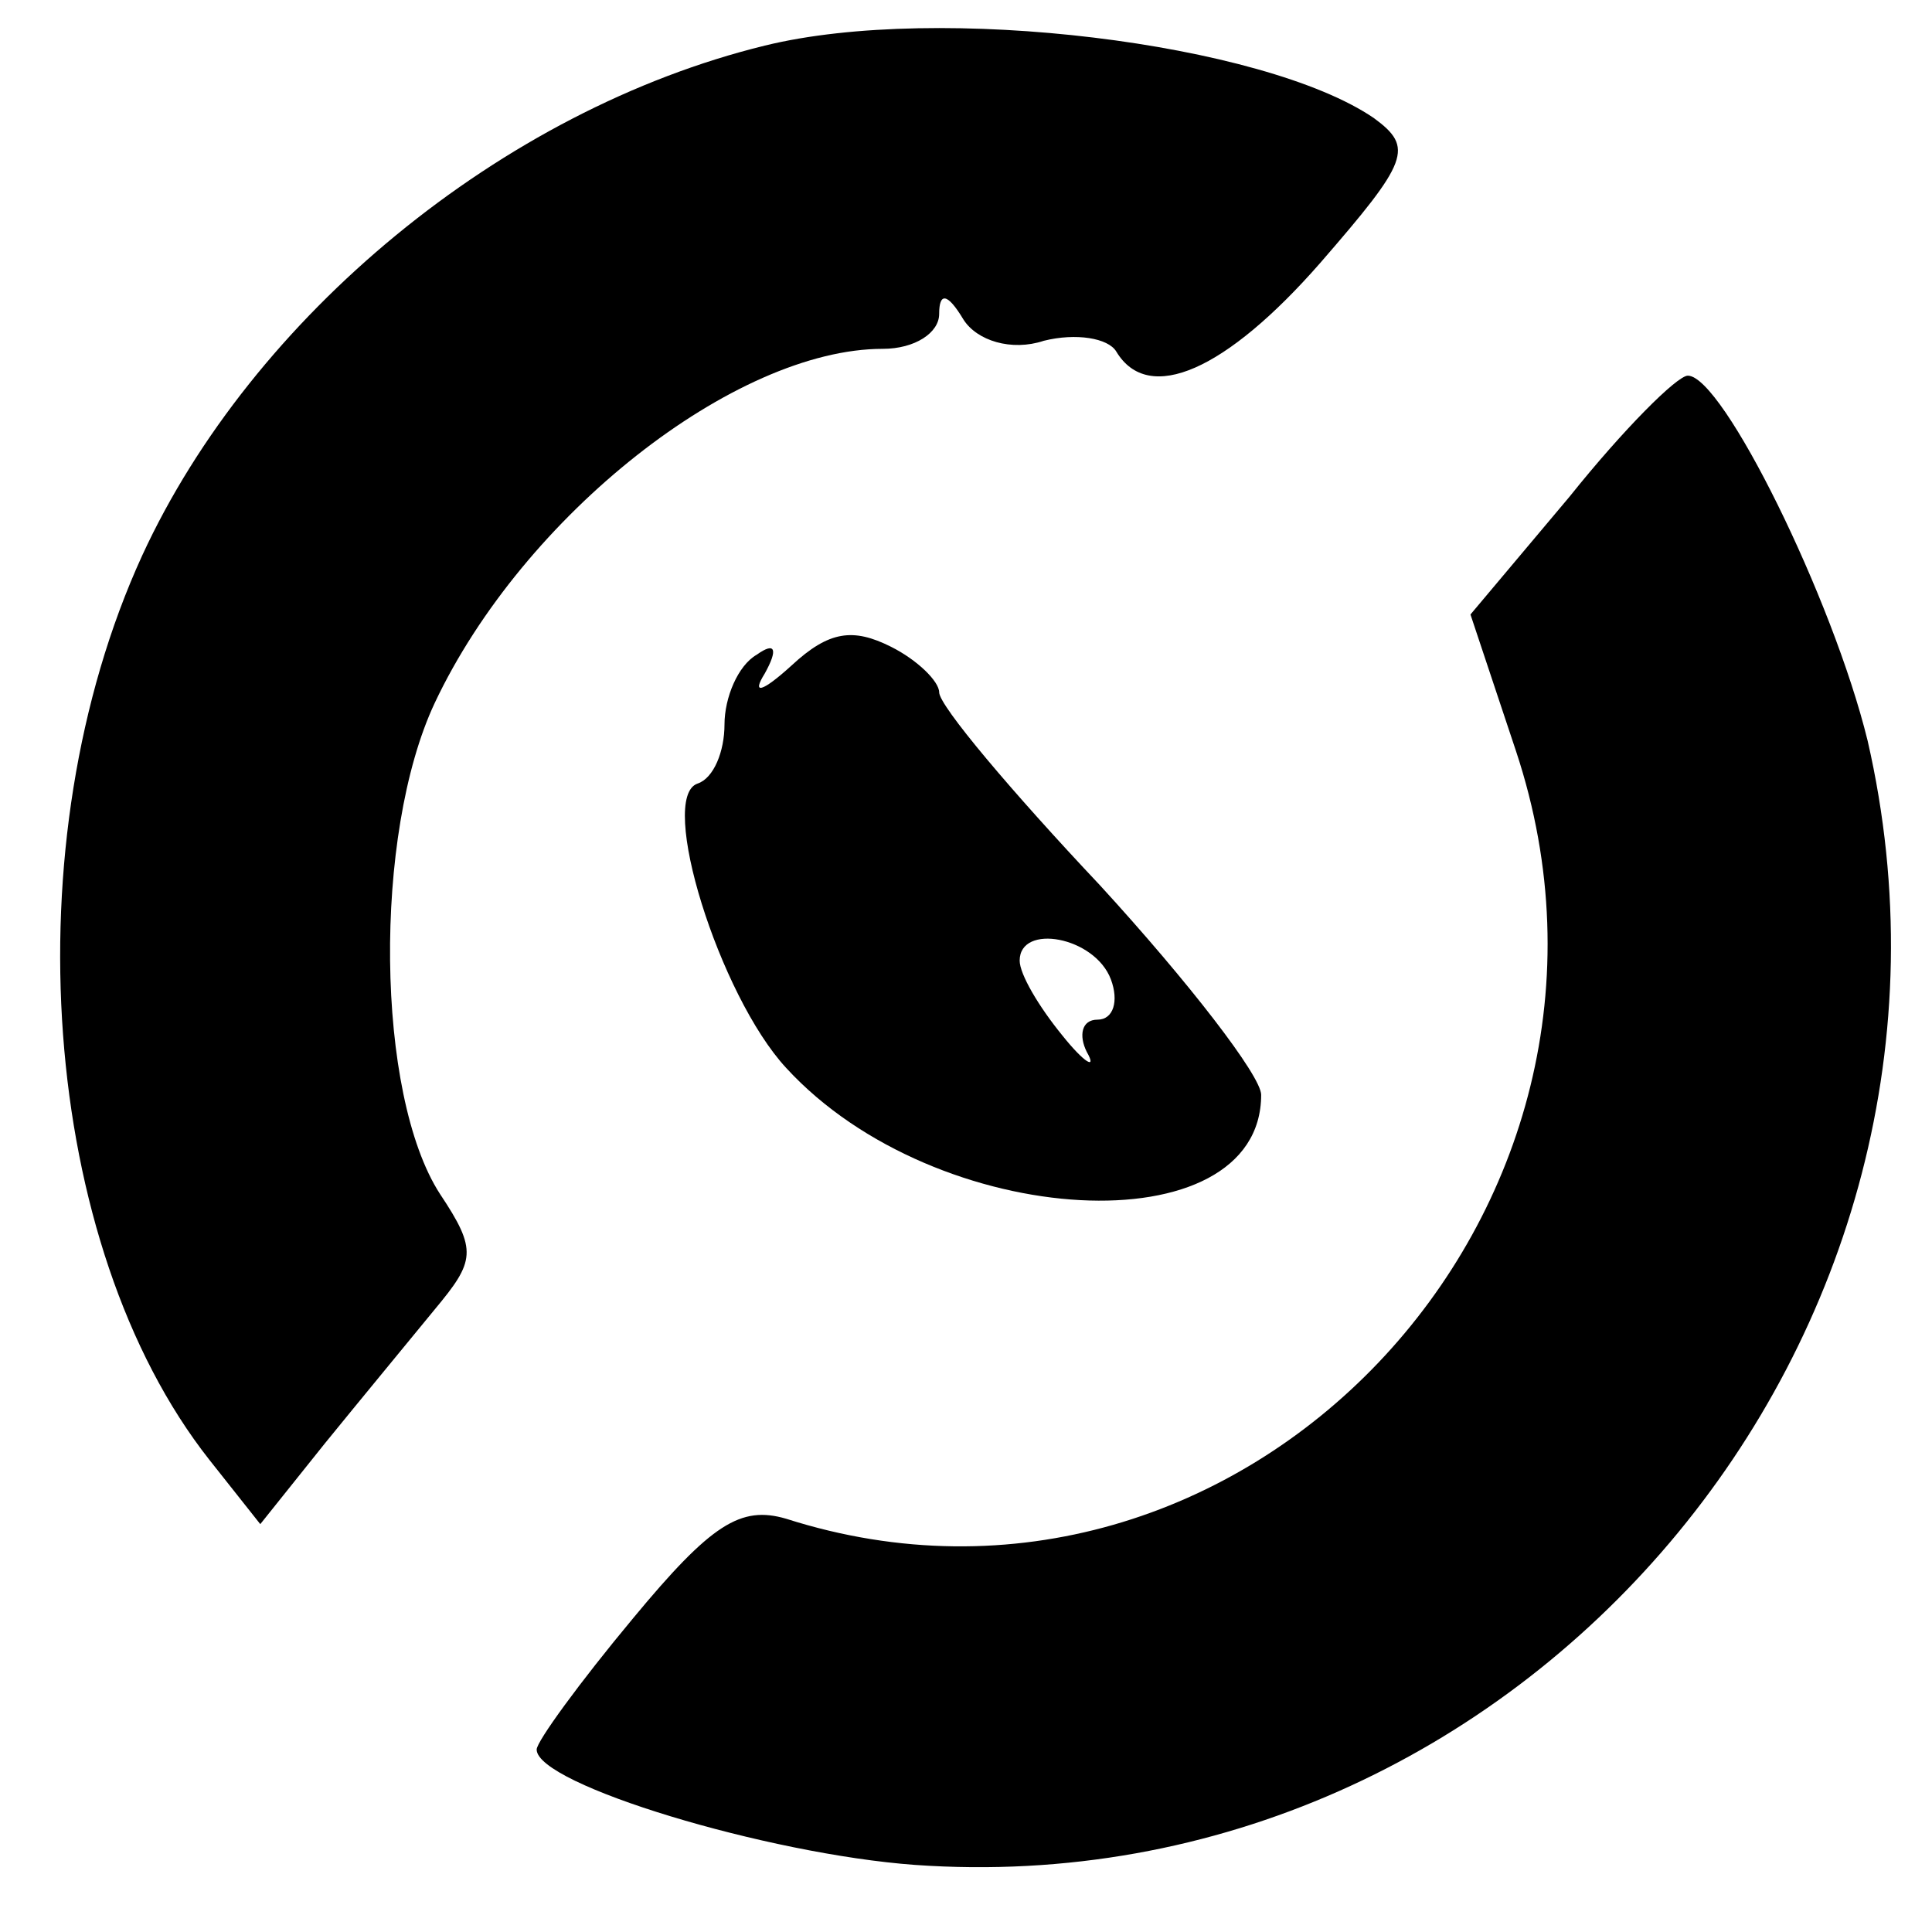 <?xml version="1.0" standalone="no"?>
<!DOCTYPE svg PUBLIC "-//W3C//DTD SVG 20010904//EN"
 "http://www.w3.org/TR/2001/REC-SVG-20010904/DTD/svg10.dtd">
<svg version="1.0" xmlns="http://www.w3.org/2000/svg"
 width="72pt" height="72pt" viewBox="0 0 72 72"
 preserveAspectRatio="xMidYMid meet">
<g transform="translate(0,72) scale(0.1,-0.1)"
fill="#000000" stroke="none">
<path d="M285 703 c-98 -24 -191 -101 -232 -190 -49 -107 -38 -257 25 -337
l19 -24 24 30 c13 16 32 39 41 50 15 18 16 22 2 43 -24 37 -25 134 -2 183 33
70 112 132 167 132 12 0 21 6 21 13 0 8 3 8 9 -2 5 -8 18 -12 30 -8 12 3 24 1
27 -4 12 -20 41 -7 76 33 33 38 35 43 20 54 -41 28 -162 43 -227 27z"/>
<path d="M585 535 l-37 -44 17 -51 c57 -172 -103 -340 -272 -286 -17 5 -28 -2
-57 -37 -20 -24 -36 -46 -36 -49 0 -13 86 -39 141 -43 226 -16 406 197 355
419 -13 53 -54 136 -67 136 -4 0 -24 -20 -44 -45z"/>
<path d="M295 472 c-11 -10 -15 -11 -10 -3 5 9 4 12 -3 7 -7 -4 -12 -16 -12
-26 0 -10 -4 -20 -10 -22 -15 -5 8 -79 33 -106 56 -61 177 -67 177 -10 0 7
-27 42 -60 78 -33 35 -60 67 -60 72 0 4 -8 12 -18 17 -14 7 -23 6 -37 -7z
m119 -117 c3 -8 1 -15 -5 -15 -6 0 -7 -6 -4 -12 4 -7 -1 -4 -9 6 -9 11 -16 23
-16 28 0 14 28 9 34 -7z"/>
</g>
</svg>

